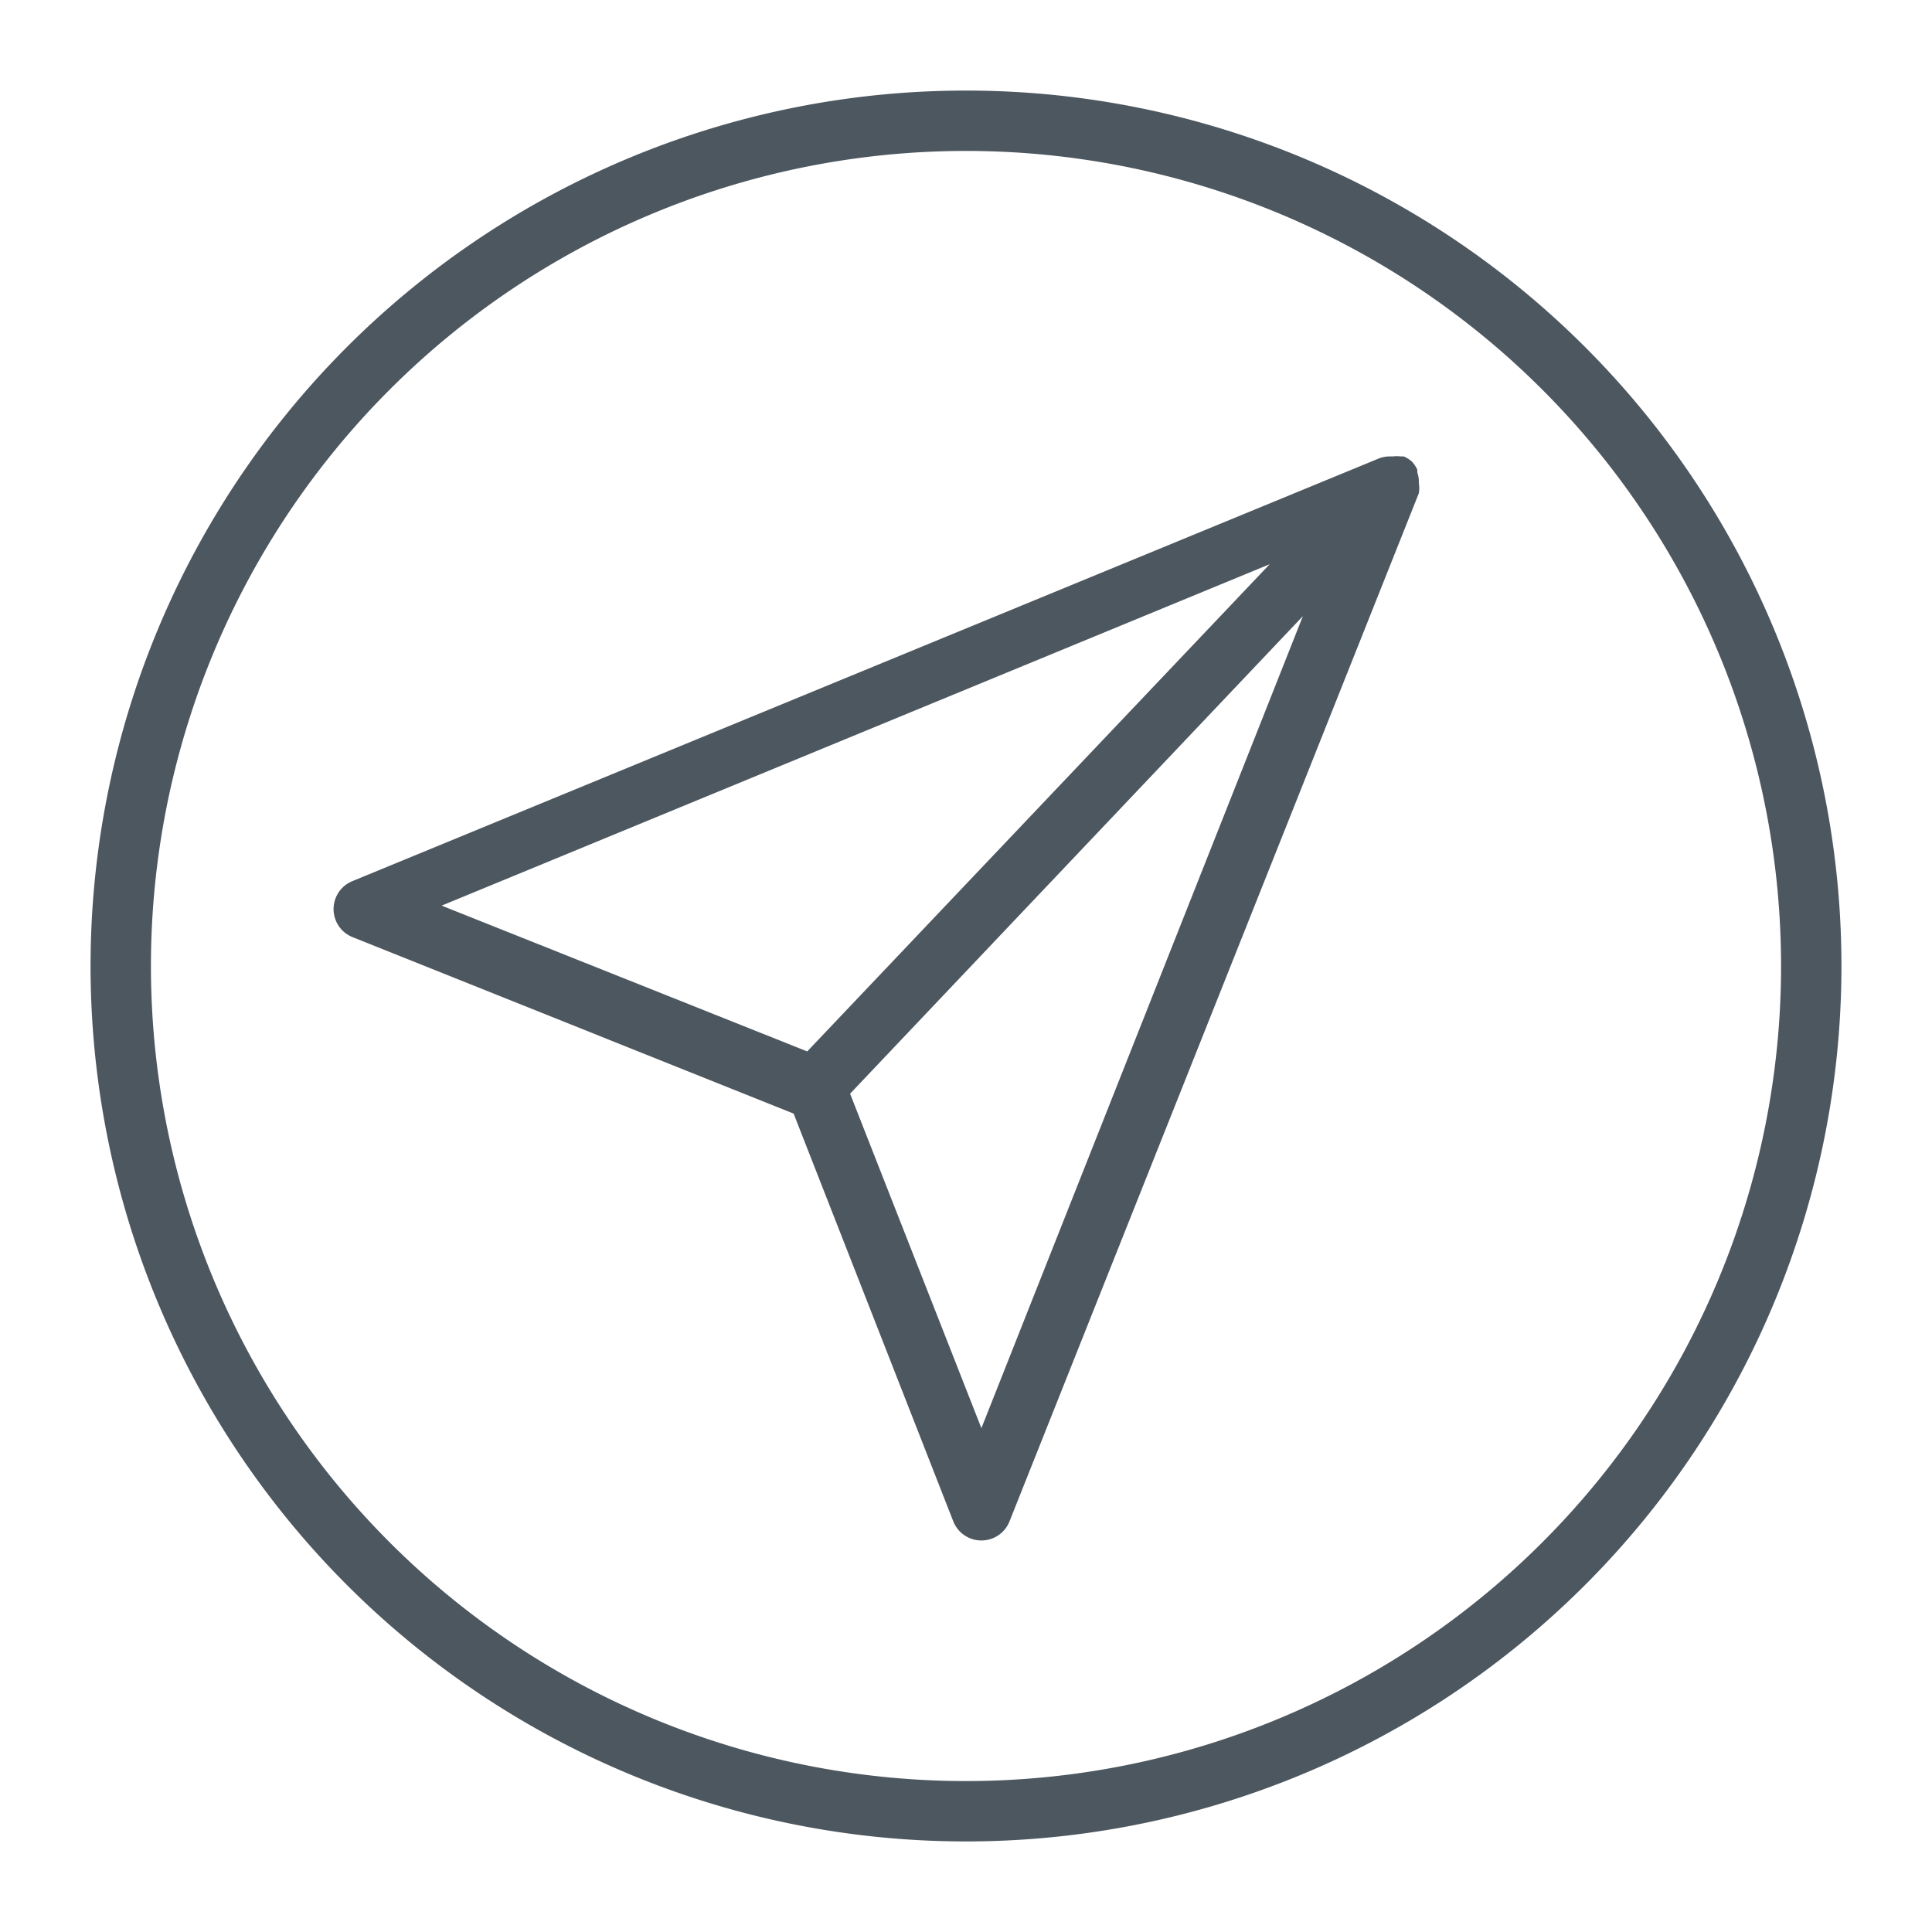 <svg id="Layer_1" data-name="Layer 1" xmlns="http://www.w3.org/2000/svg" viewBox="0 0 64 64" height="20px" width="20px"><defs/><title>Send</title><path class="cls-1" fill="#4d575f" d="M32,5A27,27,0,1,1,5,32,27,27,0,0,1,32,5m0-2A29,29,0,1,0,61,32,29,29,0,0,0,32,3Z"/><path class="cls-1" fill="#4d575f" d="M47,16a1,1,0,0,0,0-.1,1,1,0,0,0-.05-.25l0-.09a1,1,0,0,0-.19-.28h0l0,0a1,1,0,0,0-.26-.16l-.1,0a1,1,0,0,0-.26,0H46a1,1,0,0,0-.33.07h0l-34,14a1,1,0,0,0,0,1.85l14.62,5.85L31.58,50.4a1,1,0,0,0,.93.63h0a1,1,0,0,0,.93-.63L47,16.34h0s0,0,0,0A1,1,0,0,0,47,16Zm-4.94,2.69L26.74,34.83,14.63,30ZM32.51,47.31,28.16,36.23l15-15.82Z"/></svg>